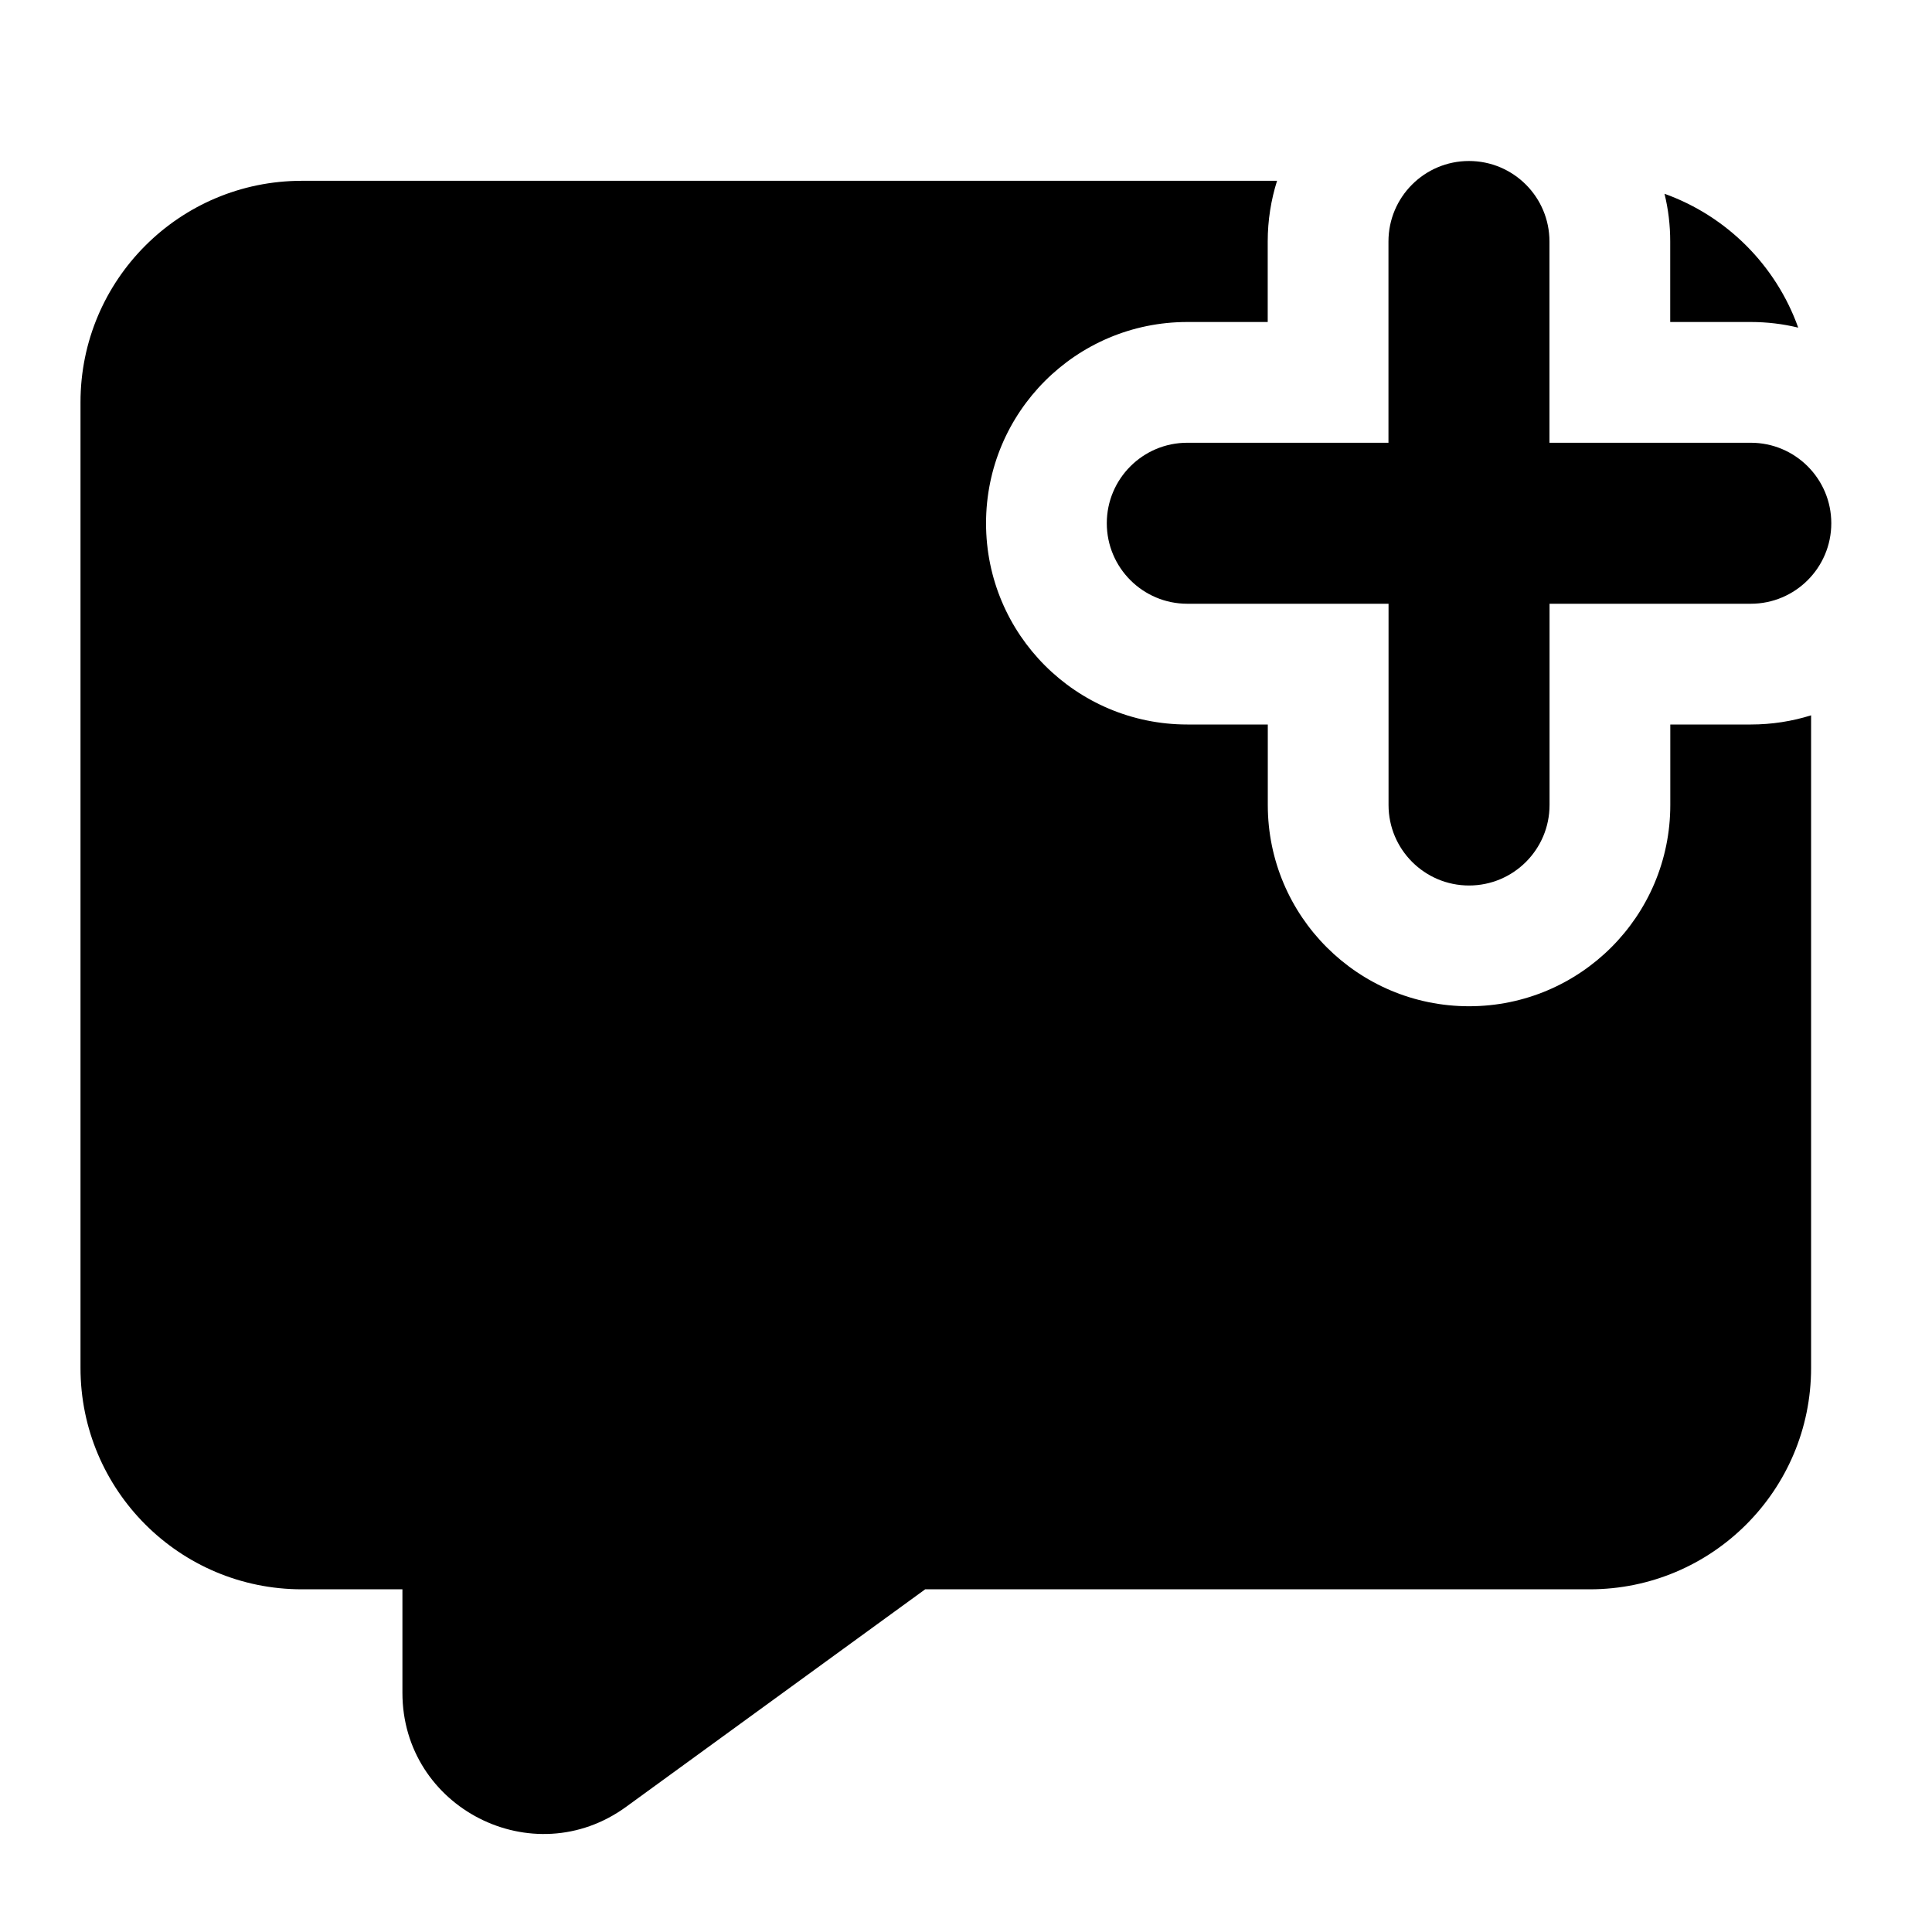 <svg width="24" height="24" viewBox="0 0 24 24" xmlns="http://www.w3.org/2000/svg">
    <path fill-rule="evenodd" clip-rule="evenodd" d="M15.864 2.246H3.75C2.231 2.246 1 3.477 1 4.996V16.993C1 18.512 2.231 19.743 3.75 19.743H4.999V21.029C4.999 22.46 6.622 23.286 7.778 22.445L11.493 19.743H19.748C21.267 19.743 22.498 18.512 22.498 16.993V8.886C22.262 8.96 22.01 9 21.749 9H20.749L20.749 10C20.749 11.38 19.63 12.5 18.249 12.5C16.869 12.5 15.749 11.381 15.749 10L15.749 9H14.749C13.368 9 12.249 7.881 12.249 6.5C12.249 5.119 13.368 4 14.749 4H15.748L15.748 3C15.748 2.737 15.789 2.484 15.864 2.246ZM22.338 4.07C22.062 3.297 21.45 2.684 20.677 2.407C20.724 2.597 20.748 2.795 20.748 3L20.748 4H21.749C21.952 4 22.149 4.024 22.338 4.07Z"/>
    <path fill-rule="evenodd" clip-rule="evenodd" d="M18.248 2C18.8 2 19.248 2.448 19.248 3L19.248 5.5H21.749C22.301 5.5 22.749 5.948 22.749 6.5C22.749 7.052 22.301 7.5 21.749 7.5H19.249L19.249 10C19.249 10.552 18.801 11 18.249 11C17.697 11 17.249 10.552 17.249 10L17.249 7.5H14.749C14.197 7.5 13.749 7.052 13.749 6.5C13.749 5.948 14.197 5.5 14.749 5.5H17.248L17.248 3C17.248 2.448 17.696 2 18.248 2Z"/>
</svg>
